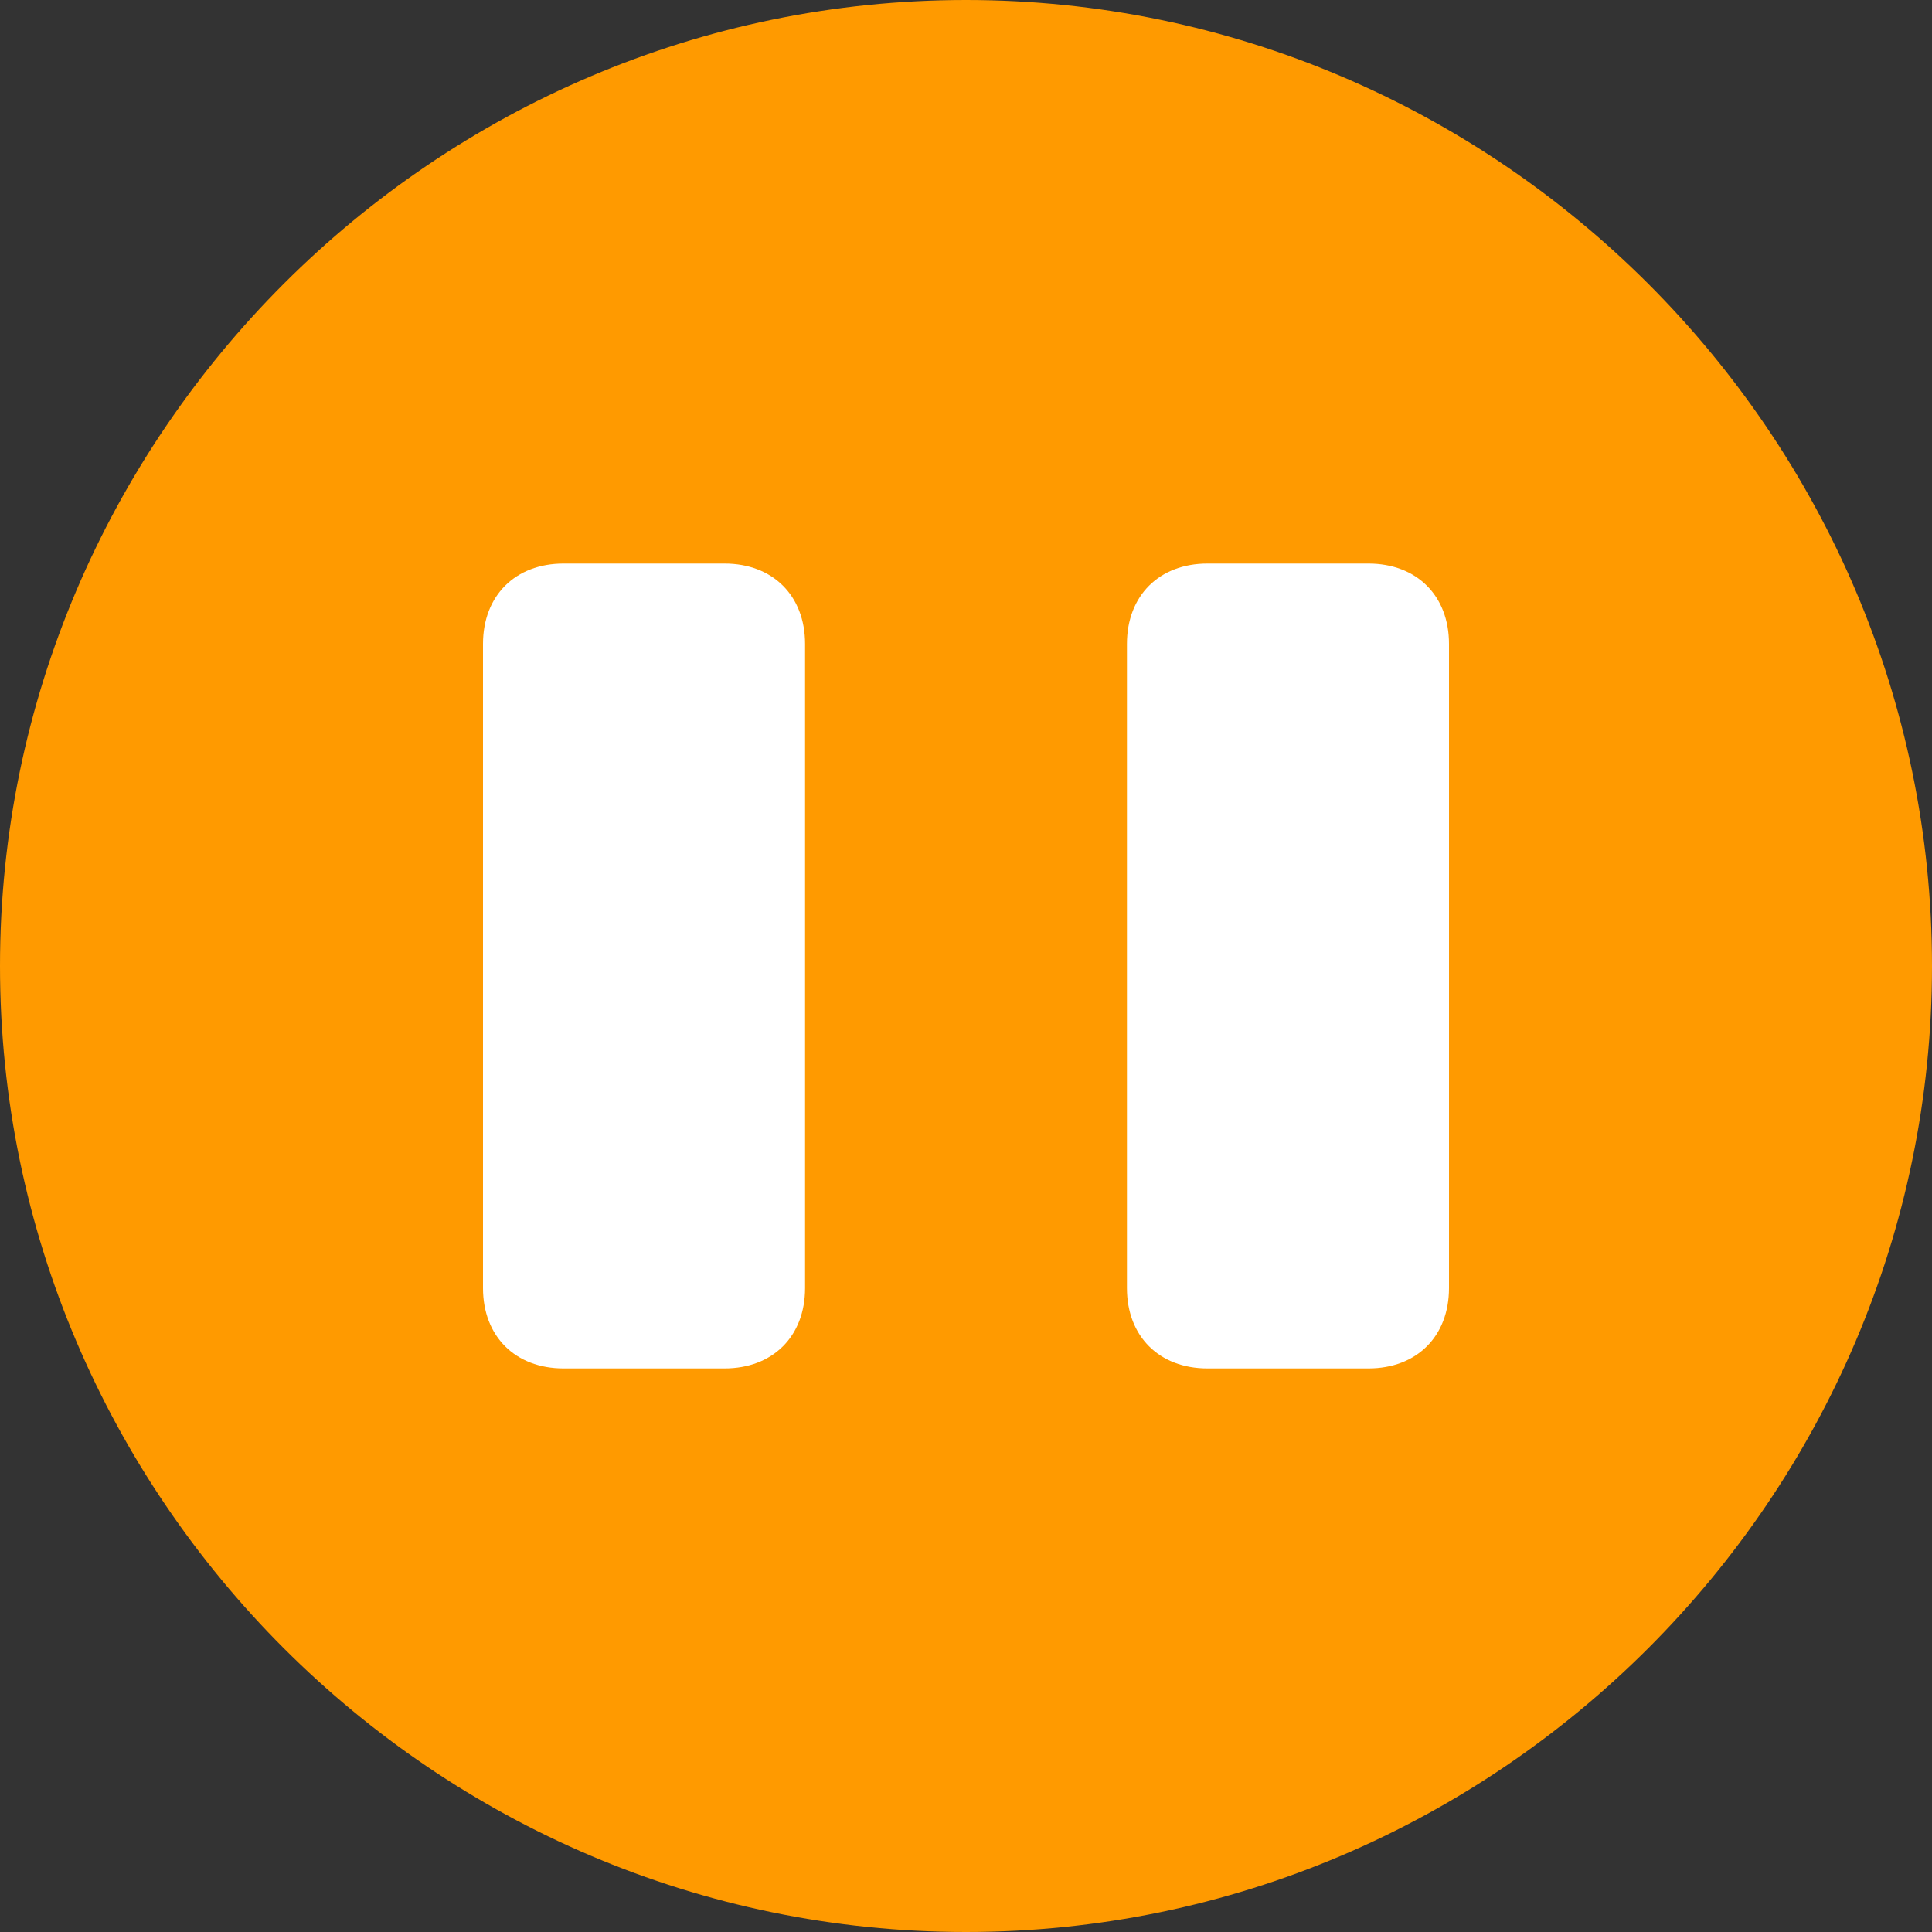 <?xml version="1.0" encoding="UTF-8" standalone="no"?>
<svg width="10px" height="10px" viewBox="0 0 10 10" version="1.1" xmlns="http://www.w3.org/2000/svg" xmlns:xlink="http://www.w3.org/1999/xlink">
    <rect x="0" y="0" width="10" height="10" fill="#333333" stroke="none"/>
    <!-- Generator: Sketch 3.6.1 (26313) - http://www.bohemiancoding.com/sketch -->
    <title>stand</title>
    <desc>Created with Sketch.</desc>
    <defs></defs>
    <g id="Page-1" stroke="none" stroke-width="1" fill="none" fill-rule="evenodd">
        <g id="04产品版本" transform="translate(-128, -92)">
            <g id="Group" transform="translate(70, 60)">
                <g id="stand" transform="translate(58, 32)">
                    <path d="M5,0 C2.25,0 0,2.25 0,5 C0,7.75 2.25,10 5,10 C7.75,10 10,7.75 10,5 C10,2.25 7.75,0 5,0 L5,0 Z" id="Shape" fill="#FF9A00"></path>
                    <path d="M7.5,6.667 C7.5,6.917 7.333,7.083 7.083,7.083 L6.25,7.083 C6,7.083 5.833,6.917 5.833,6.667 L5.833,3.333 C5.833,3.083 6,2.917 6.25,2.917 L7.083,2.917 C7.333,2.917 7.5,3.083 7.5,3.333 L7.5,6.667 L7.5,6.667 Z" id="Path" fill="#FFFFFF"></path>
                    <path d="M4.167,6.667 C4.167,6.917 4,7.083 3.75,7.083 L2.917,7.083 C2.667,7.083 2.5,6.917 2.5,6.667 L2.5,3.333 C2.5,3.083 2.667,2.917 2.917,2.917 L3.75,2.917 C4,2.917 4.167,3.083 4.167,3.333 L4.167,6.667 L4.167,6.667 Z" id="Path" fill="#FFFFFF"></path>
                </g>
            </g>
        </g>
    </g>
</svg>